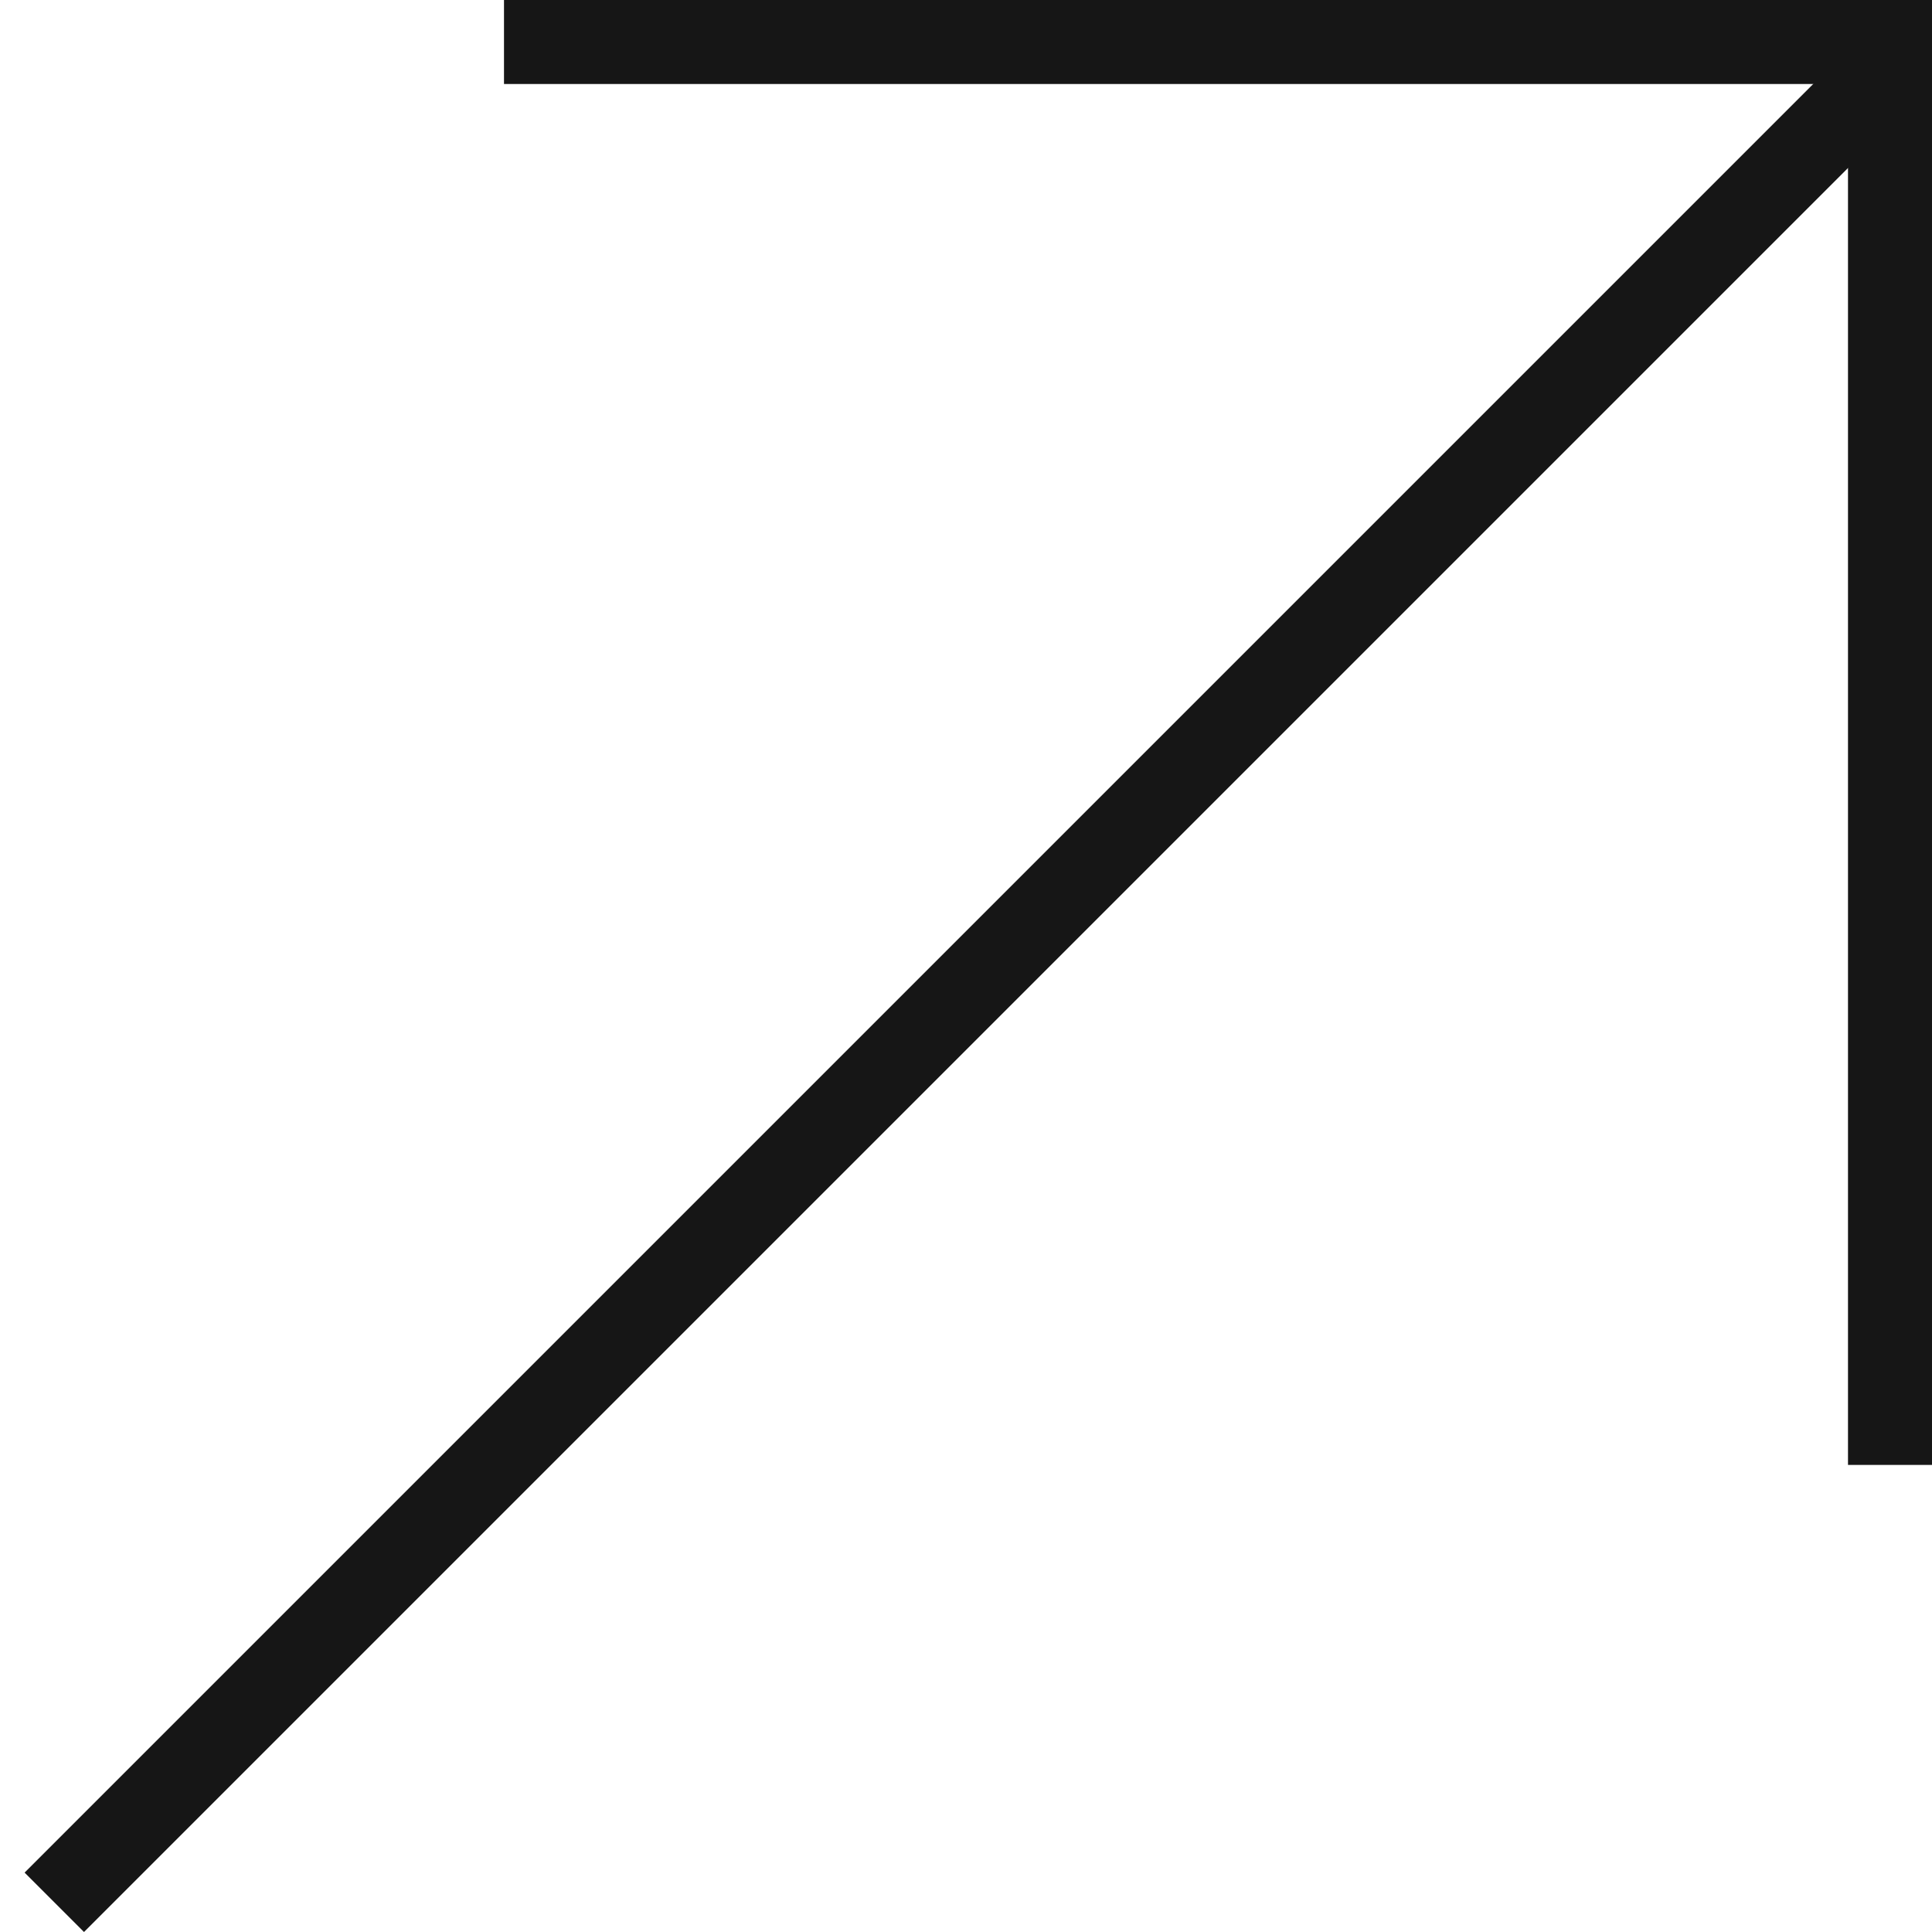 <svg width="46" height="46" viewBox="0 0 46 46" fill="none" xmlns="http://www.w3.org/2000/svg">
<line x1="1.293" y1="45.293" x2="45.293" y2="1.293" stroke="#161616" stroke-width="2"/>
<line x1="45" y1="34.879" x2="45" y2="1" stroke="#161616" stroke-width="2"/>
<line x1="12" y1="1" x2="46" y2="1" stroke="#161616" stroke-width="2"/>
</svg>
